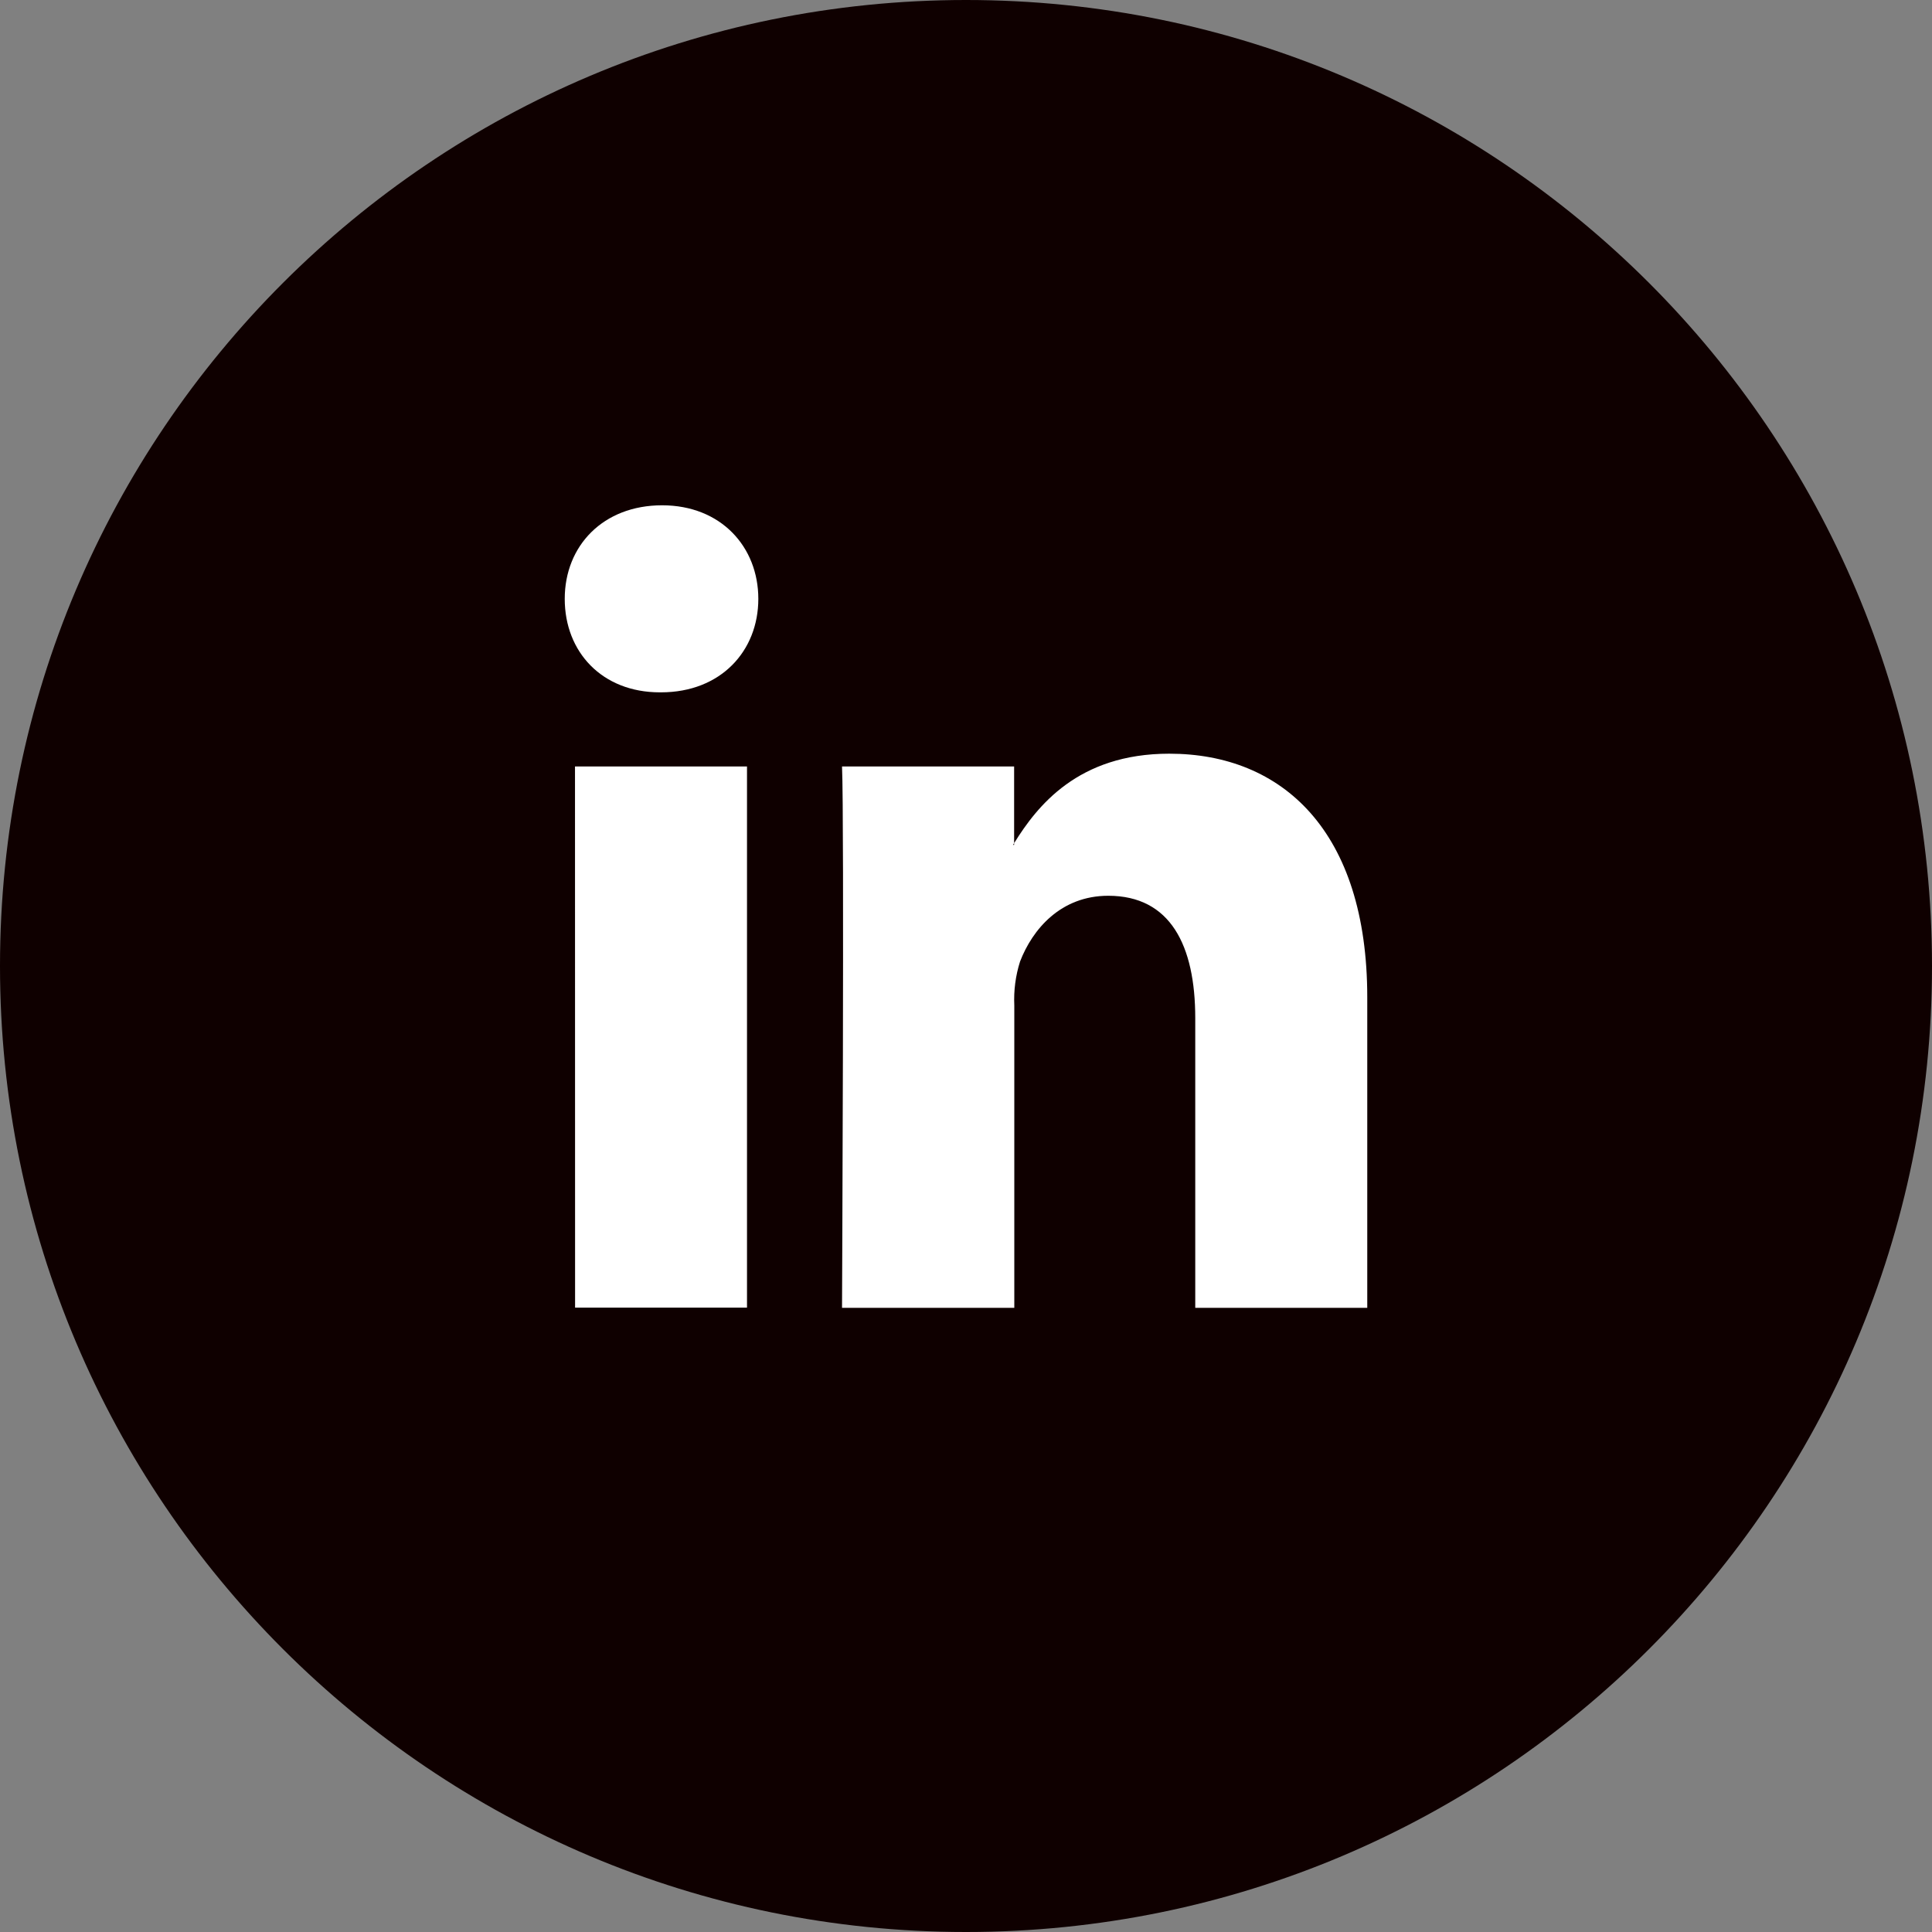 <svg xmlns="http://www.w3.org/2000/svg" width="65" height="65" fill="none" viewBox="0 0 65 65"><rect x="0" y="0" width="65" height="65" fill="#808080" stroke="none"/><path fill="#0F0000" d="M32.5 65C50.449 65 65 50.449 65 32.5C65 14.551 50.449 0 32.5 0C14.551 0 0 14.551 0 32.5C0 50.449 14.551 65 32.5 65Z"/><path fill="#fff" d="M46 33.555V44H40.213V34.256C40.213 31.806 39.376 30.137 37.286 30.137C35.688 30.137 34.736 31.264 34.318 32.351C34.167 32.827 34.102 33.327 34.125 33.827V44H28.329C28.329 44 28.408 27.494 28.329 25.786H34.119V28.367C34.107 28.387 34.094 28.407 34.081 28.425H34.119V28.367C34.889 27.127 36.261 25.357 39.338 25.357C43.143 25.357 46 27.963 46 33.555ZM22.276 17C20.294 17 19 18.36 19 20.148C19 21.936 20.256 23.293 22.199 23.293H22.237C24.257 23.293 25.513 21.897 25.513 20.148C25.513 18.399 24.257 17 22.276 17ZM19.348 43.994H25.132V25.786H19.345L19.348 43.994Z"/></svg>